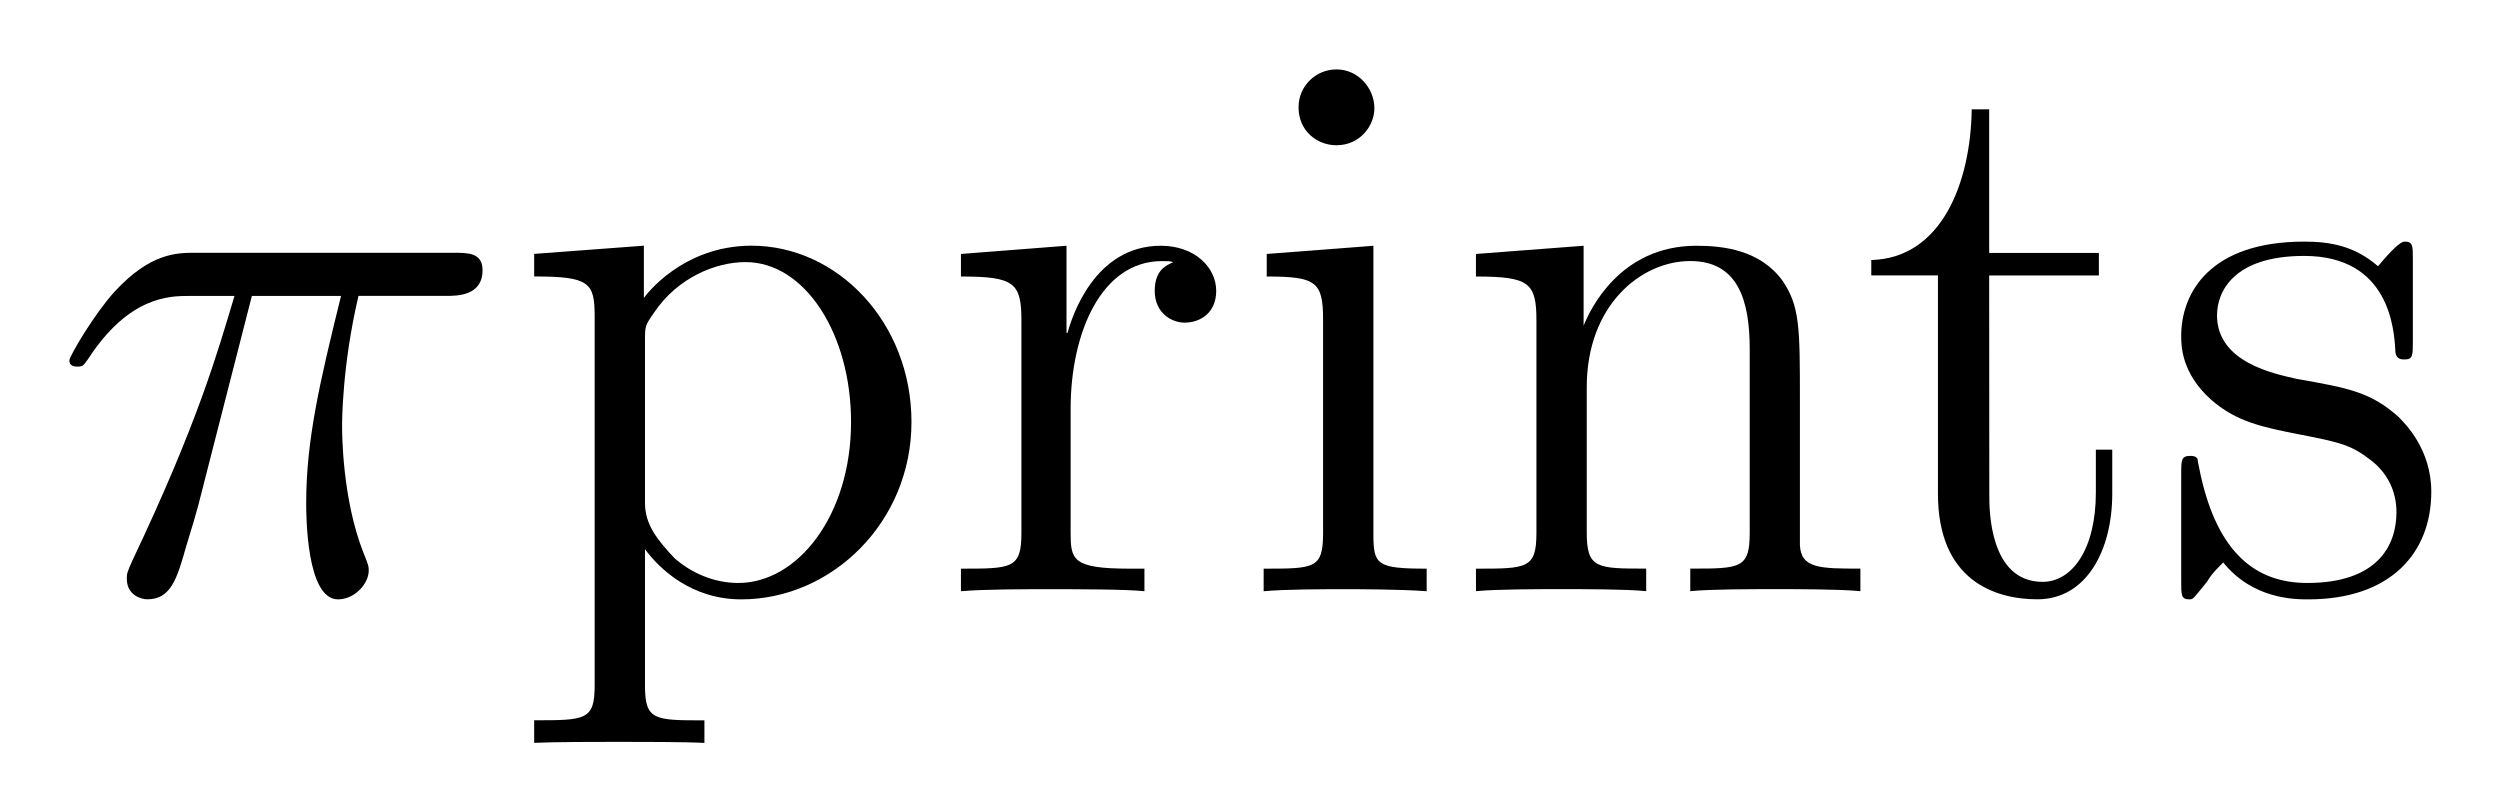 <?xml version="1.0" encoding="UTF-8" standalone="no"?>
<svg
   xmlns:dc="http://purl.org/dc/elements/1.1/"
   xmlns:cc="http://creativecommons.org/ns#"
   xmlns:rdf="http://www.w3.org/1999/02/22-rdf-syntax-ns#"
   xmlns:svg="http://www.w3.org/2000/svg"
   xmlns="http://www.w3.org/2000/svg"
   xmlns:xlink="http://www.w3.org/1999/xlink"
   xmlns:sodipodi="http://sodipodi.sourceforge.net/DTD/sodipodi-0.dtd"
   xmlns:inkscape="http://www.inkscape.org/namespaces/inkscape"
   width="361.916"
   height="117.494"
   viewBox="0 0 289.533 93.995"
   version="1.1"
   id="svg2"
   inkscape:version="0.48.4 r9939"
   sodipodi:docname="default-logo.svg"
   inkscape:export-filename="/home/giovanni/progetti/cvgmt/cvgmt/cvgmt/static/style/default-logo.png"
   inkscape:export-xdpi="114.89935"
   inkscape:export-ydpi="114.89935">
  <sodipodi:namedview
     pagecolor="#ffffff"
     bordercolor="#666666"
     borderopacity="1"
     objecttolerance="10"
     gridtolerance="10"
     guidetolerance="10"
     inkscape:pageopacity="0"
     inkscape:pageshadow="2"
     inkscape:window-width="1920"
     inkscape:window-height="1043"
     id="namedview63"
     showgrid="false"
     fit-margin-top="10"
     fit-margin-left="10"
     fit-margin-right="10"
     fit-margin-bottom="10"
     inkscape:zoom="4.8408992"
     inkscape:cx="180.95811"
     inkscape:cy="-10.801894"
     inkscape:window-x="0"
     inkscape:window-y="0"
     inkscape:window-maximized="1"
     inkscape:current-layer="svg2" />
  <defs
     id="defs4">
    <g
       id="g6">
      <symbol
         overflow="visible"
         id="glyph0-0"
         style="overflow:visible">
        <path
           style="stroke:none"
           d=""
           id="path9"
           inkscape:connector-curvature="0" />
      </symbol>
      <symbol
         overflow="visible"
         id="glyph0-1"
         style="overflow:visible">
        <path
           style="stroke:none"
           d="m 3.094,-4.5 1.359,0 c -0.328,1.328 -0.531,2.203 -0.531,3.156 0,0.172 0,1.469 0.484,1.469 0.25,0 0.469,-0.234 0.469,-0.438 0,-0.062 0,-0.078 -0.078,-0.266 -0.328,-0.828 -0.328,-1.844 -0.328,-1.938 0,-0.062 0,-0.922 0.25,-1.984 l 1.344,0 c 0.156,0 0.547,0 0.547,-0.391 0,-0.266 -0.219,-0.266 -0.438,-0.266 l -3.938,0 c -0.281,0 -0.688,0 -1.234,0.594 -0.312,0.344 -0.688,0.984 -0.688,1.047 0,0.078 0.062,0.094 0.125,0.094 0.094,0 0.094,-0.031 0.156,-0.109 C 1.219,-4.5 1.844,-4.5 2.141,-4.5 l 0.688,0 C 2.562,-3.609 2.266,-2.562 1.281,-0.484 1.188,-0.281 1.188,-0.266 1.188,-0.188 c 0,0.25 0.219,0.312 0.312,0.312 0.359,0 0.453,-0.312 0.594,-0.812 0.188,-0.609 0.188,-0.641 0.312,-1.125 z"
           id="path12"
           inkscape:connector-curvature="0" />
      </symbol>
      <symbol
         overflow="visible"
         id="glyph1-0"
         style="overflow:visible">
        <path
           style="stroke:none"
           d=""
           id="path15"
           inkscape:connector-curvature="0" />
      </symbol>
      <symbol
         overflow="visible"
         id="glyph1-1"
         style="overflow:visible">
        <path
           style="stroke:none"
           d="m 2.922,1.969 c -0.766,0 -0.906,0 -0.906,-0.531 l 0,-2.078 C 2.234,-0.344 2.719,0.125 3.484,0.125 c 1.375,0 2.594,-1.172 2.594,-2.703 0,-1.516 -1.125,-2.688 -2.438,-2.688 -1.047,0 -1.609,0.75 -1.641,0.797 l 0,-0.797 -1.672,0.125 0,0.344 c 0.844,0 0.922,0.094 0.922,0.609 l 0,5.625 c 0,0.531 -0.141,0.531 -0.922,0.531 l 0,0.344 C 0.641,2.297 1.297,2.297 1.625,2.297 c 0.344,0 1,0 1.297,0.016 z M 2.016,-3.812 c 0,-0.234 0,-0.234 0.141,-0.438 0.359,-0.531 0.938,-0.766 1.391,-0.766 0.906,0 1.609,1.094 1.609,2.438 0,1.422 -0.812,2.453 -1.719,2.453 -0.375,0 -0.719,-0.156 -0.969,-0.375 C 2.203,-0.781 2.016,-1.016 2.016,-1.344 z"
           id="path18"
           inkscape:connector-curvature="0" />
      </symbol>
      <symbol
         overflow="visible"
         id="glyph1-2"
         style="overflow:visible">
        <path
           style="stroke:none"
           d="m 2,-2.781 c 0,-1.156 0.469,-2.25 1.391,-2.25 0.094,0 0.125,0 0.172,0.016 -0.094,0.047 -0.281,0.109 -0.281,0.438 0,0.344 0.266,0.484 0.453,0.484 0.25,0 0.484,-0.156 0.484,-0.484 0,-0.359 -0.328,-0.688 -0.844,-0.688 -1.016,0 -1.359,1.094 -1.422,1.328 l -0.016,0 0,-1.328 -1.609,0.125 0,0.344 c 0.812,0 0.922,0.094 0.922,0.672 l 0,3.234 c 0,0.547 -0.141,0.547 -0.922,0.547 l 0,0.344 c 0.344,-0.031 1,-0.031 1.359,-0.031 0.328,0 1.172,0 1.438,0.031 l 0,-0.344 -0.234,0 C 2.016,-0.344 2,-0.484 2,-0.906 z"
           id="path21"
           inkscape:connector-curvature="0" />
      </symbol>
      <symbol
         overflow="visible"
         id="glyph1-3"
         style="overflow:visible">
        <path
           style="stroke:none"
           d="m 2.078,-7.359 c 0,-0.312 -0.25,-0.594 -0.578,-0.594 -0.312,0 -0.578,0.25 -0.578,0.578 0,0.359 0.281,0.578 0.578,0.578 0.359,0 0.578,-0.297 0.578,-0.562 z m -1.641,2.219 0,0.344 c 0.75,0 0.859,0.078 0.859,0.656 l 0,3.25 c 0,0.547 -0.125,0.547 -0.906,0.547 l 0,0.344 c 0.344,-0.031 0.906,-0.031 1.266,-0.031 0.125,0 0.812,0 1.219,0.031 l 0,-0.344 c -0.766,0 -0.812,-0.062 -0.812,-0.531 l 0,-4.391 z"
           id="path24"
           inkscape:connector-curvature="0" />
      </symbol>
      <symbol
         overflow="visible"
         id="glyph1-4"
         style="overflow:visible">
        <path
           style="stroke:none"
           d="m 5.312,-2.906 c 0,-1.109 0,-1.438 -0.266,-1.828 -0.344,-0.469 -0.906,-0.531 -1.312,-0.531 -1.172,0 -1.625,0.984 -1.719,1.219 l 0,-1.219 -1.641,0.125 0,0.344 c 0.812,0 0.922,0.094 0.922,0.672 l 0,3.234 c 0,0.547 -0.141,0.547 -0.922,0.547 L 0.375,0 c 0.312,-0.031 0.969,-0.031 1.297,-0.031 0.344,0 1,0 1.297,0.031 l 0,-0.344 c -0.75,0 -0.906,0 -0.906,-0.547 l 0,-2.219 c 0,-1.25 0.828,-1.922 1.578,-1.922 0.734,0 0.906,0.609 0.906,1.344 l 0,2.797 c 0,0.547 -0.141,0.547 -0.906,0.547 l 0,0.344 c 0.297,-0.031 0.953,-0.031 1.281,-0.031 0.344,0 1,0 1.312,0.031 l 0,-0.344 c -0.609,0 -0.906,0 -0.922,-0.359 z"
           id="path27"
           inkscape:connector-curvature="0" />
      </symbol>
      <symbol
         overflow="visible"
         id="glyph1-5"
         style="overflow:visible">
        <path
           style="stroke:none"
           d="m 2.016,-4.812 1.672,0 0,-0.344 -1.672,0 0,-2.188 -0.266,0 c -0.016,1.109 -0.453,2.266 -1.531,2.297 l 0,0.234 1.016,0 0,3.328 c 0,1.328 0.875,1.609 1.516,1.609 0.75,0 1.141,-0.75 1.141,-1.609 l 0,-0.672 -0.25,0 0,0.656 c 0,0.859 -0.359,1.359 -0.812,1.359 -0.812,0 -0.812,-1.109 -0.812,-1.312 z"
           id="path30"
           inkscape:connector-curvature="0" />
      </symbol>
      <symbol
         overflow="visible"
         id="glyph1-6"
         style="overflow:visible">
        <path
           style="stroke:none"
           d="m 3.922,-5.062 c 0,-0.203 0,-0.266 -0.125,-0.266 -0.094,0 -0.312,0.266 -0.406,0.375 -0.359,-0.312 -0.734,-0.375 -1.125,-0.375 -1.438,0 -1.875,0.781 -1.875,1.438 0,0.141 0,0.562 0.453,0.969 0.391,0.344 0.797,0.422 1.344,0.531 0.656,0.125 0.812,0.172 1.109,0.406 0.219,0.172 0.375,0.438 0.375,0.781 C 3.672,-0.688 3.375,-0.125 2.312,-0.125 1.531,-0.125 0.953,-0.578 0.688,-1.766 0.641,-1.984 0.641,-2 0.641,-2.016 0.609,-2.062 0.562,-2.062 0.531,-2.062 0.391,-2.062 0.391,-2 0.391,-1.781 l 0,1.625 c 0,0.219 0,0.281 0.125,0.281 0.062,0 0.062,-0.016 0.266,-0.266 C 0.844,-0.234 0.844,-0.25 1.031,-0.438 1.484,0.125 2.125,0.125 2.328,0.125 c 1.25,0 1.875,-0.703 1.875,-1.641 0,-0.641 -0.391,-1.031 -0.5,-1.141 -0.422,-0.375 -0.75,-0.438 -1.547,-0.578 -0.344,-0.078 -1.219,-0.25 -1.219,-0.969 0,-0.359 0.25,-0.906 1.328,-0.906 1.297,0 1.375,1.109 1.391,1.469 0.016,0.109 0.094,0.109 0.141,0.109 0.125,0 0.125,-0.062 0.125,-0.281 z"
           id="path33"
           inkscape:connector-curvature="0" />
      </symbol>
      <symbol
         overflow="visible"
         id="glyph1-7"
         style="overflow:visible">
        <path
           style="stroke:none"
           d="m 3.438,-7.656 c 0,-0.281 0,-0.297 -0.234,-0.297 C 2.922,-7.625 2.312,-7.188 1.094,-7.188 l 0,0.344 c 0.266,0 0.859,0 1.531,-0.297 l 0,6.219 c 0,0.438 -0.047,0.578 -1.094,0.578 l -0.375,0 0,0.344 c 0.328,-0.031 1.484,-0.031 1.875,-0.031 0.406,0 1.547,0 1.875,0.031 l 0,-0.344 -0.375,0 c -1.047,0 -1.094,-0.141 -1.094,-0.578 z"
           id="path36"
           inkscape:connector-curvature="0" />
      </symbol>
    </g>
  </defs>
  <g
     id="g3054"
     transform="matrix(7.598,0,0,7.598,-970.02,-978.19)">
    <g
       style="fill:#000000;fill-opacity:1"
       id="g39">
      <use
         xlink:href="#glyph0-1"
         x="128.413"
         y="137.754"
         id="use41"
         width="595.276"
         height="841.89" />
    </g>
    <g
       style="fill:#000000;fill-opacity:1"
       id="g43">
      <use
         xlink:href="#glyph1-1"
         x="135.483"
         y="137.754"
         id="use45"
         width="595.276"
         height="841.89" />
      <use
         xlink:href="#glyph1-2"
         x="141.987"
         y="137.754"
         id="use47"
         width="595.276"
         height="841.89" />
      <use
         xlink:href="#glyph1-3"
         x="146.539"
         y="137.754"
         id="use49"
         width="595.276"
         height="841.89" />
      <use
         xlink:href="#glyph1-4"
         x="149.791"
         y="137.754"
         id="use51"
         width="595.276"
         height="841.89" />
    </g>
    <g
       style="fill:#000000;fill-opacity:1"
       id="g53">
      <use
         xlink:href="#glyph1-5"
         x="155.972"
         y="137.754"
         id="use55"
         width="595.276"
         height="841.89" />
      <use
         xlink:href="#glyph1-6"
         x="160.524"
         y="137.754"
         id="use57"
         width="595.276"
         height="841.89" />
    </g>
  </g>
</svg>
